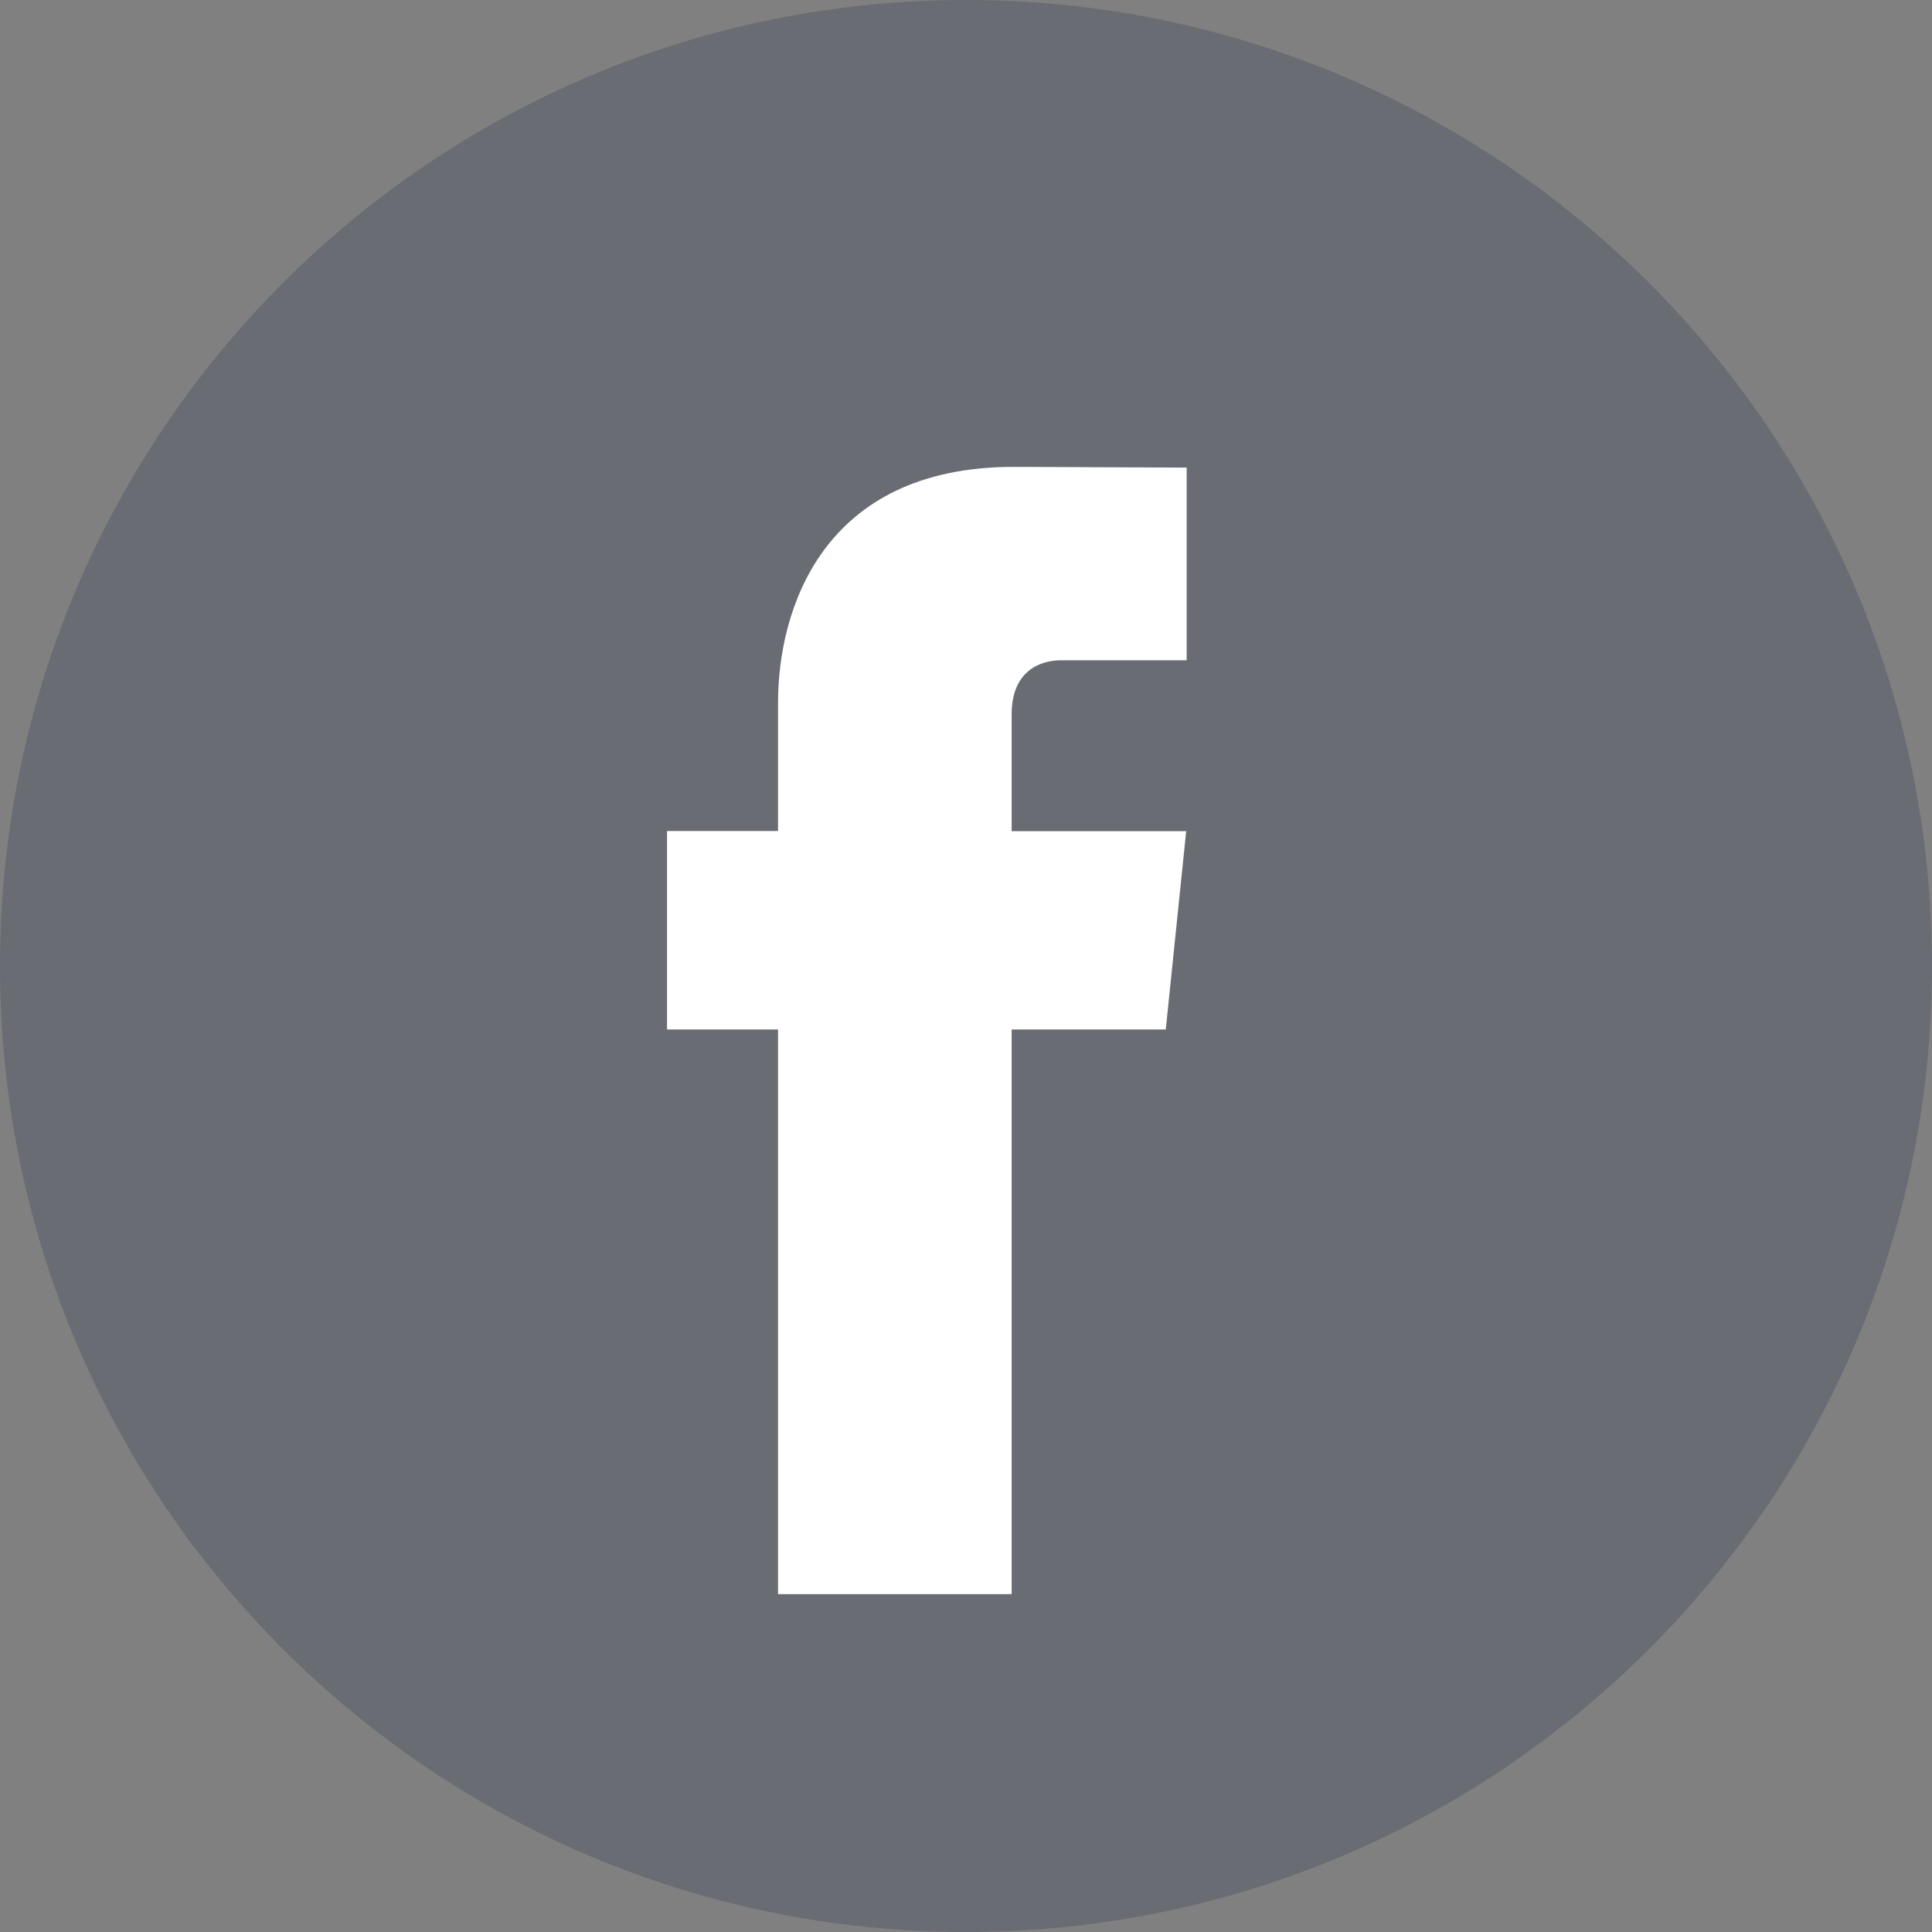<svg width="32" height="32" viewBox="0 0 32 32" fill="none" xmlns="http://www.w3.org/2000/svg">
<rect x="0" y="0" width="32" height="32" fill="#808080" stroke="none"/>
<path d="M16 32C24.837 32 32 24.837 32 16C32 7.163 24.837 0 16 0C7.163 0 0 7.163 0 16C0 24.837 7.163 32 16 32Z" fill="#464F60" fill-opacity="0.4"/>
<path d="M19.309 17.051H16.756V26.404H12.887V17.051H11.048V13.764H12.887V11.636C12.887 10.115 13.61 7.733 16.79 7.733L19.655 7.745V10.936H17.576C17.235 10.936 16.756 11.106 16.756 11.832V13.767H19.647L19.309 17.051Z" fill="white"/>
</svg>

